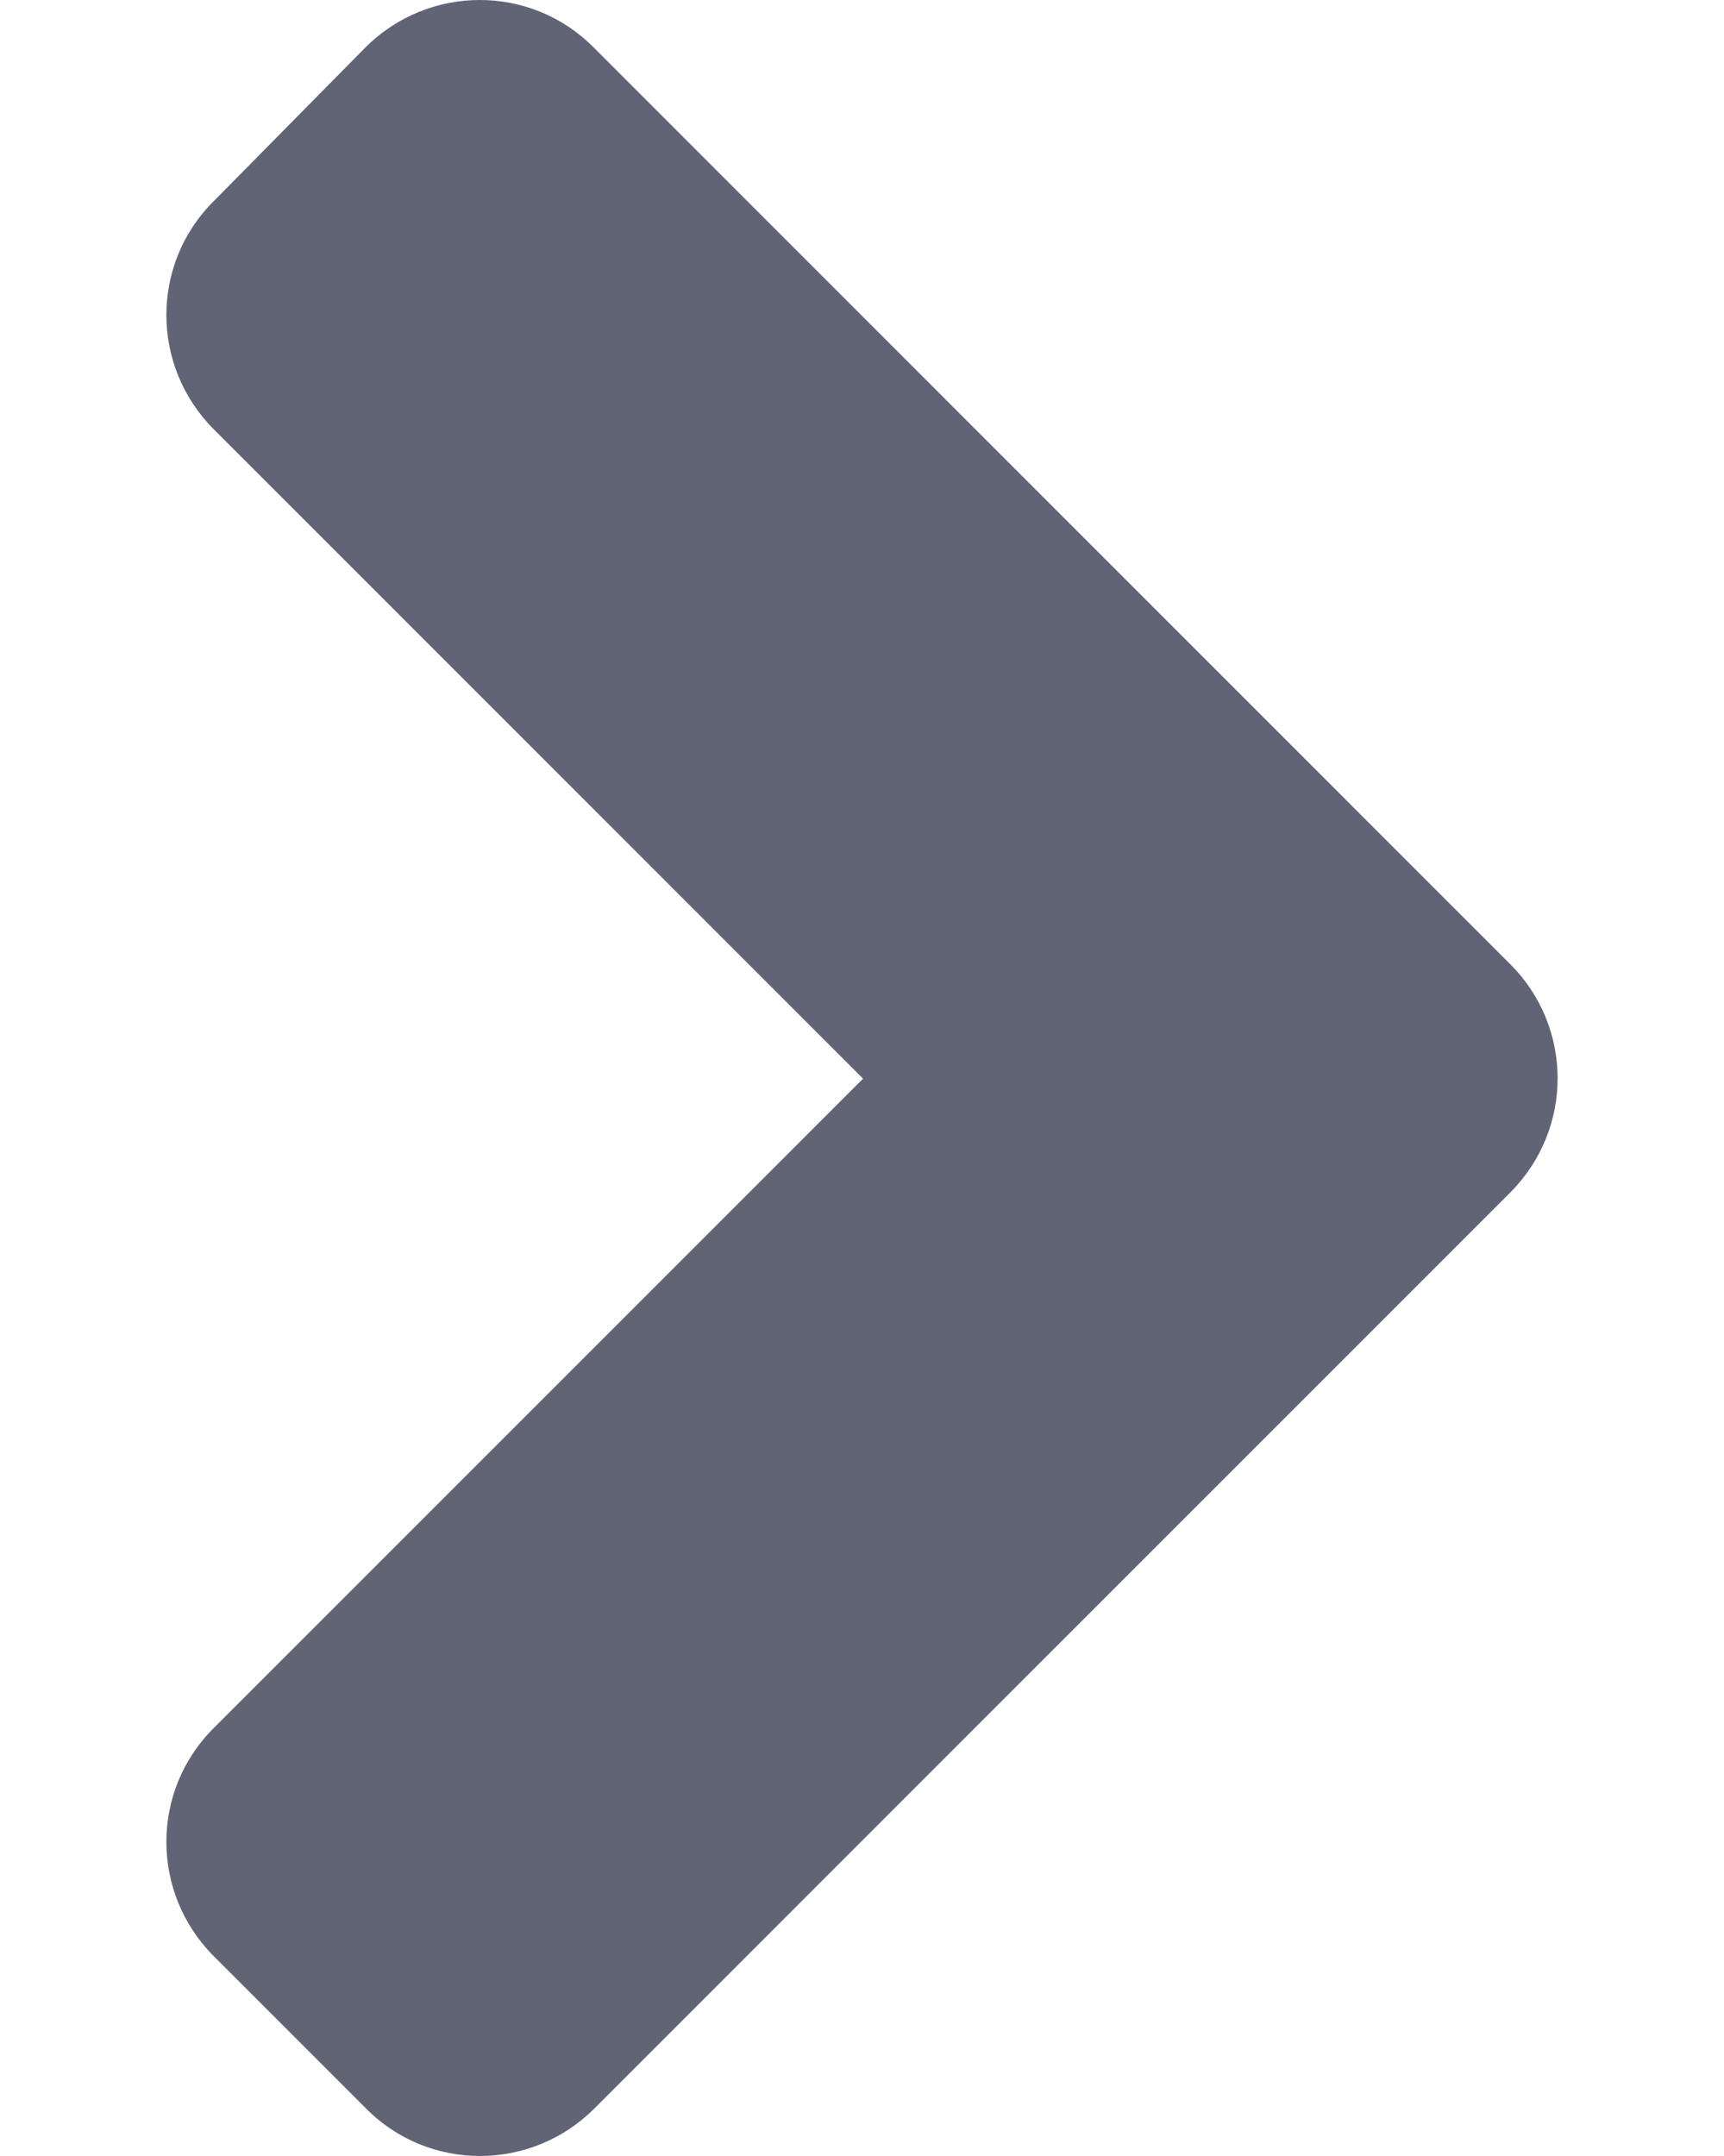 <?xml version="1.0" encoding="UTF-8" standalone="no"?>
<svg
   xmlns:dc="http://purl.org/dc/elements/1.1/"
   xmlns:cc="http://creativecommons.org/ns#"
   xmlns:rdf="http://www.w3.org/1999/02/22-rdf-syntax-ns#"
   xmlns:svg="http://www.w3.org/2000/svg"
   xmlns="http://www.w3.org/2000/svg"
   xmlns:sodipodi="http://sodipodi.sourceforge.net/DTD/sodipodi-0.dtd"
   xmlns:inkscape="http://www.inkscape.org/namespaces/inkscape"
   aria-hidden="true"
   focusable="false"
   data-prefix="fas"
   data-icon="angle-right"
   class="svg-inline--fa fa-angle-right fa-w-8"
   role="img"
   viewBox="0 0 256 320.1"
   version="1.1"
   id="svg4"
   sodipodi:docname="right-angle-icon.svg"
   inkscape:version="1.0.1 (3bc2e813f5, 2020-09-07)"
   width="256"
   height="320.1">
  <defs
     id="defs8" />
  <sodipodi:namedview
     pagecolor="#ffffff"
     bordercolor="#666666"
     borderopacity="1"
     objecttolerance="10"
     gridtolerance="10"
     guidetolerance="10"
     inkscape:pageopacity="0"
     inkscape:pageshadow="2"
     inkscape:window-width="1366"
     inkscape:window-height="715"
     id="namedview6"
     showgrid="false"
     inkscape:zoom="1.2070312"
     inkscape:cx="269.25566"
     inkscape:cy="222.86084"
     inkscape:window-x="-8"
     inkscape:window-y="22"
     inkscape:window-maximized="1"
     inkscape:current-layer="svg4" />
  <path
     fill="currentColor"
     d="m 224.256,177.05 -136,136 c -9.4,9.4 -24.6,9.4 -33.9,0 l -22.6,-22.6 c -9.4,-9.4 -9.4,-24.6 0,-33.9 L 128.156,160.15 31.756,63.75 c -9.4,-9.4 -9.4,-24.6 0,-33.9 l 22.5,-22.8 c 9.4,-9.4 24.6,-9.4 33.9,0 L 224.156,143.05 c 9.5,9.4 9.5,24.6 0.1,34 z"
     id="path2"
     style="fill:#616475;fill-opacity:1" />
</svg>
